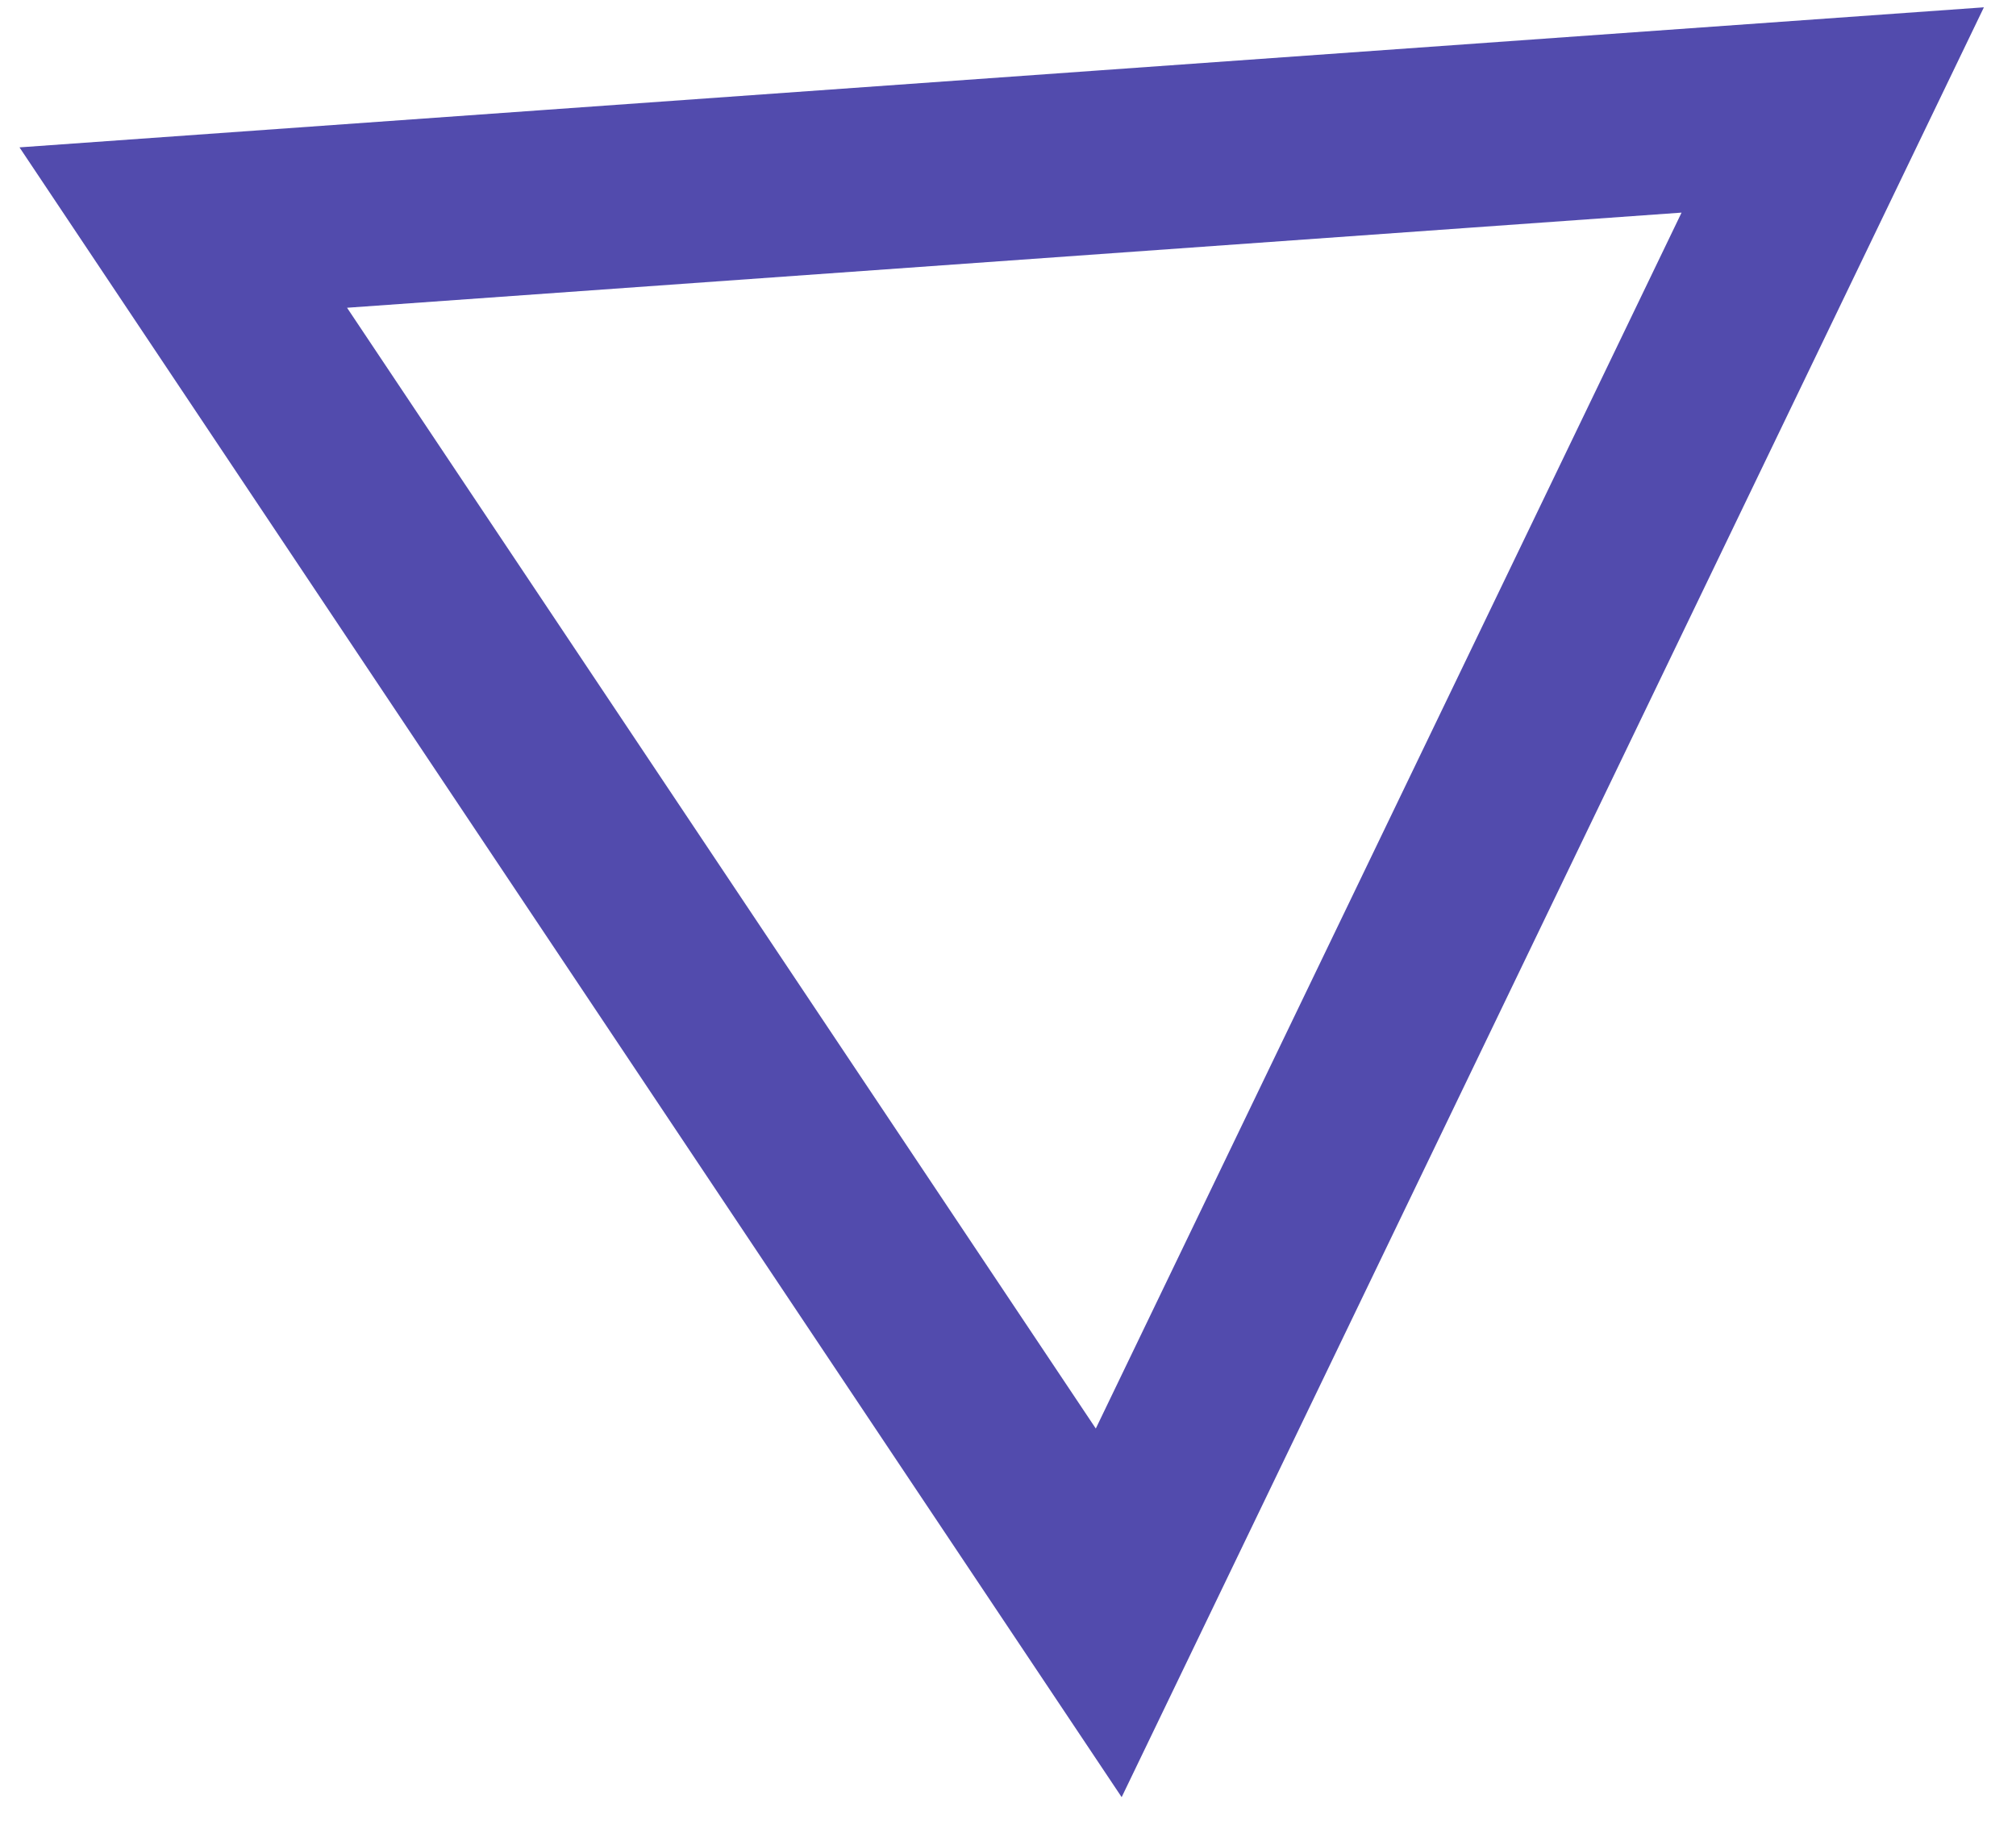 <svg width="55" height="50" viewBox="0 0 55 50" fill="none" xmlns="http://www.w3.org/2000/svg">
<path d="M50 3L5 6.208L30.248 44L50 3Z" stroke="#524BAD" stroke-width="5" stroke-miterlimit="10"/>
</svg>
